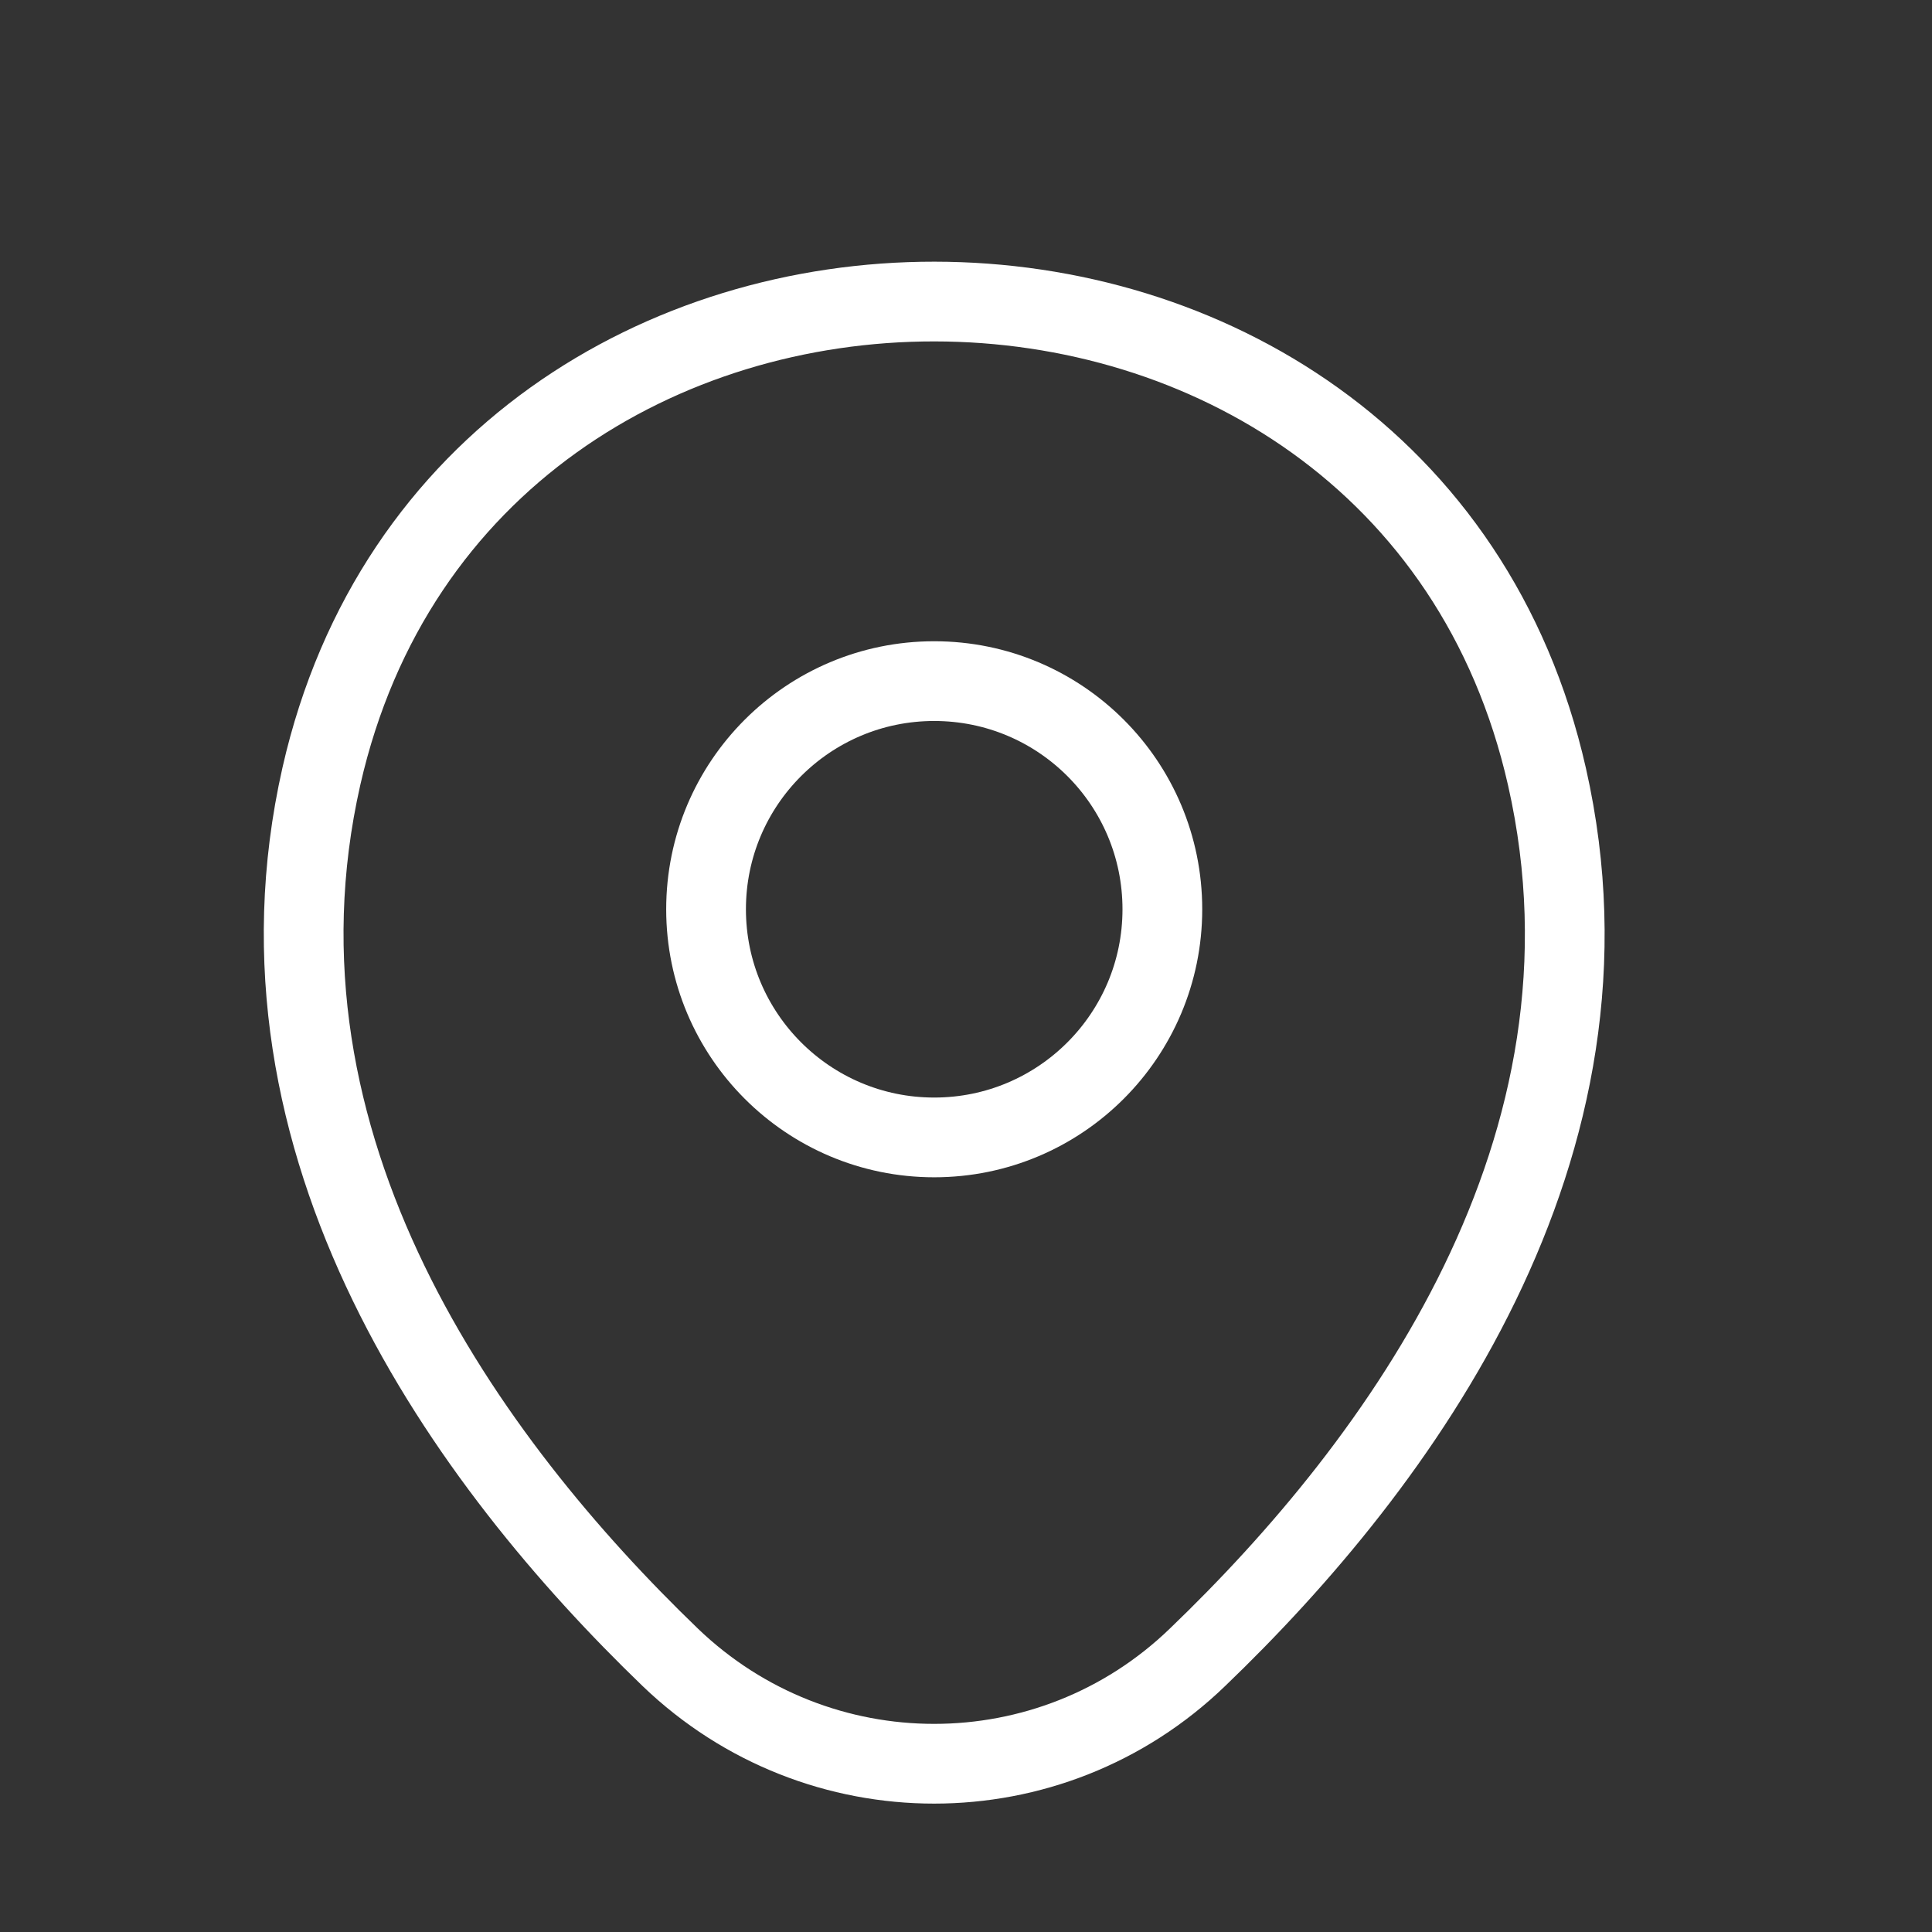 <svg width="11" height="11" viewBox="0 0 11 11" fill="none" xmlns="http://www.w3.org/2000/svg">
<rect x="0" y="0" width="11" height="11" fill="#333333" stroke="none"/>
<path d="M5.319 6.476C6.037 6.476 6.618 5.894 6.618 5.177C6.618 4.459 6.037 3.878 5.319 3.878C4.602 3.878 4.02 4.459 4.02 5.177C4.02 5.894 4.602 6.476 5.319 6.476Z" stroke="white" stroke-width="0.454"/>
<path d="M1.83 4.419C2.65 0.813 7.992 0.818 8.808 4.423C9.287 6.538 7.971 8.329 6.818 9.436C5.981 10.244 4.657 10.244 3.816 9.436C2.667 8.329 1.351 6.534 1.83 4.419Z" stroke="white" stroke-width="0.454"/>
</svg>
